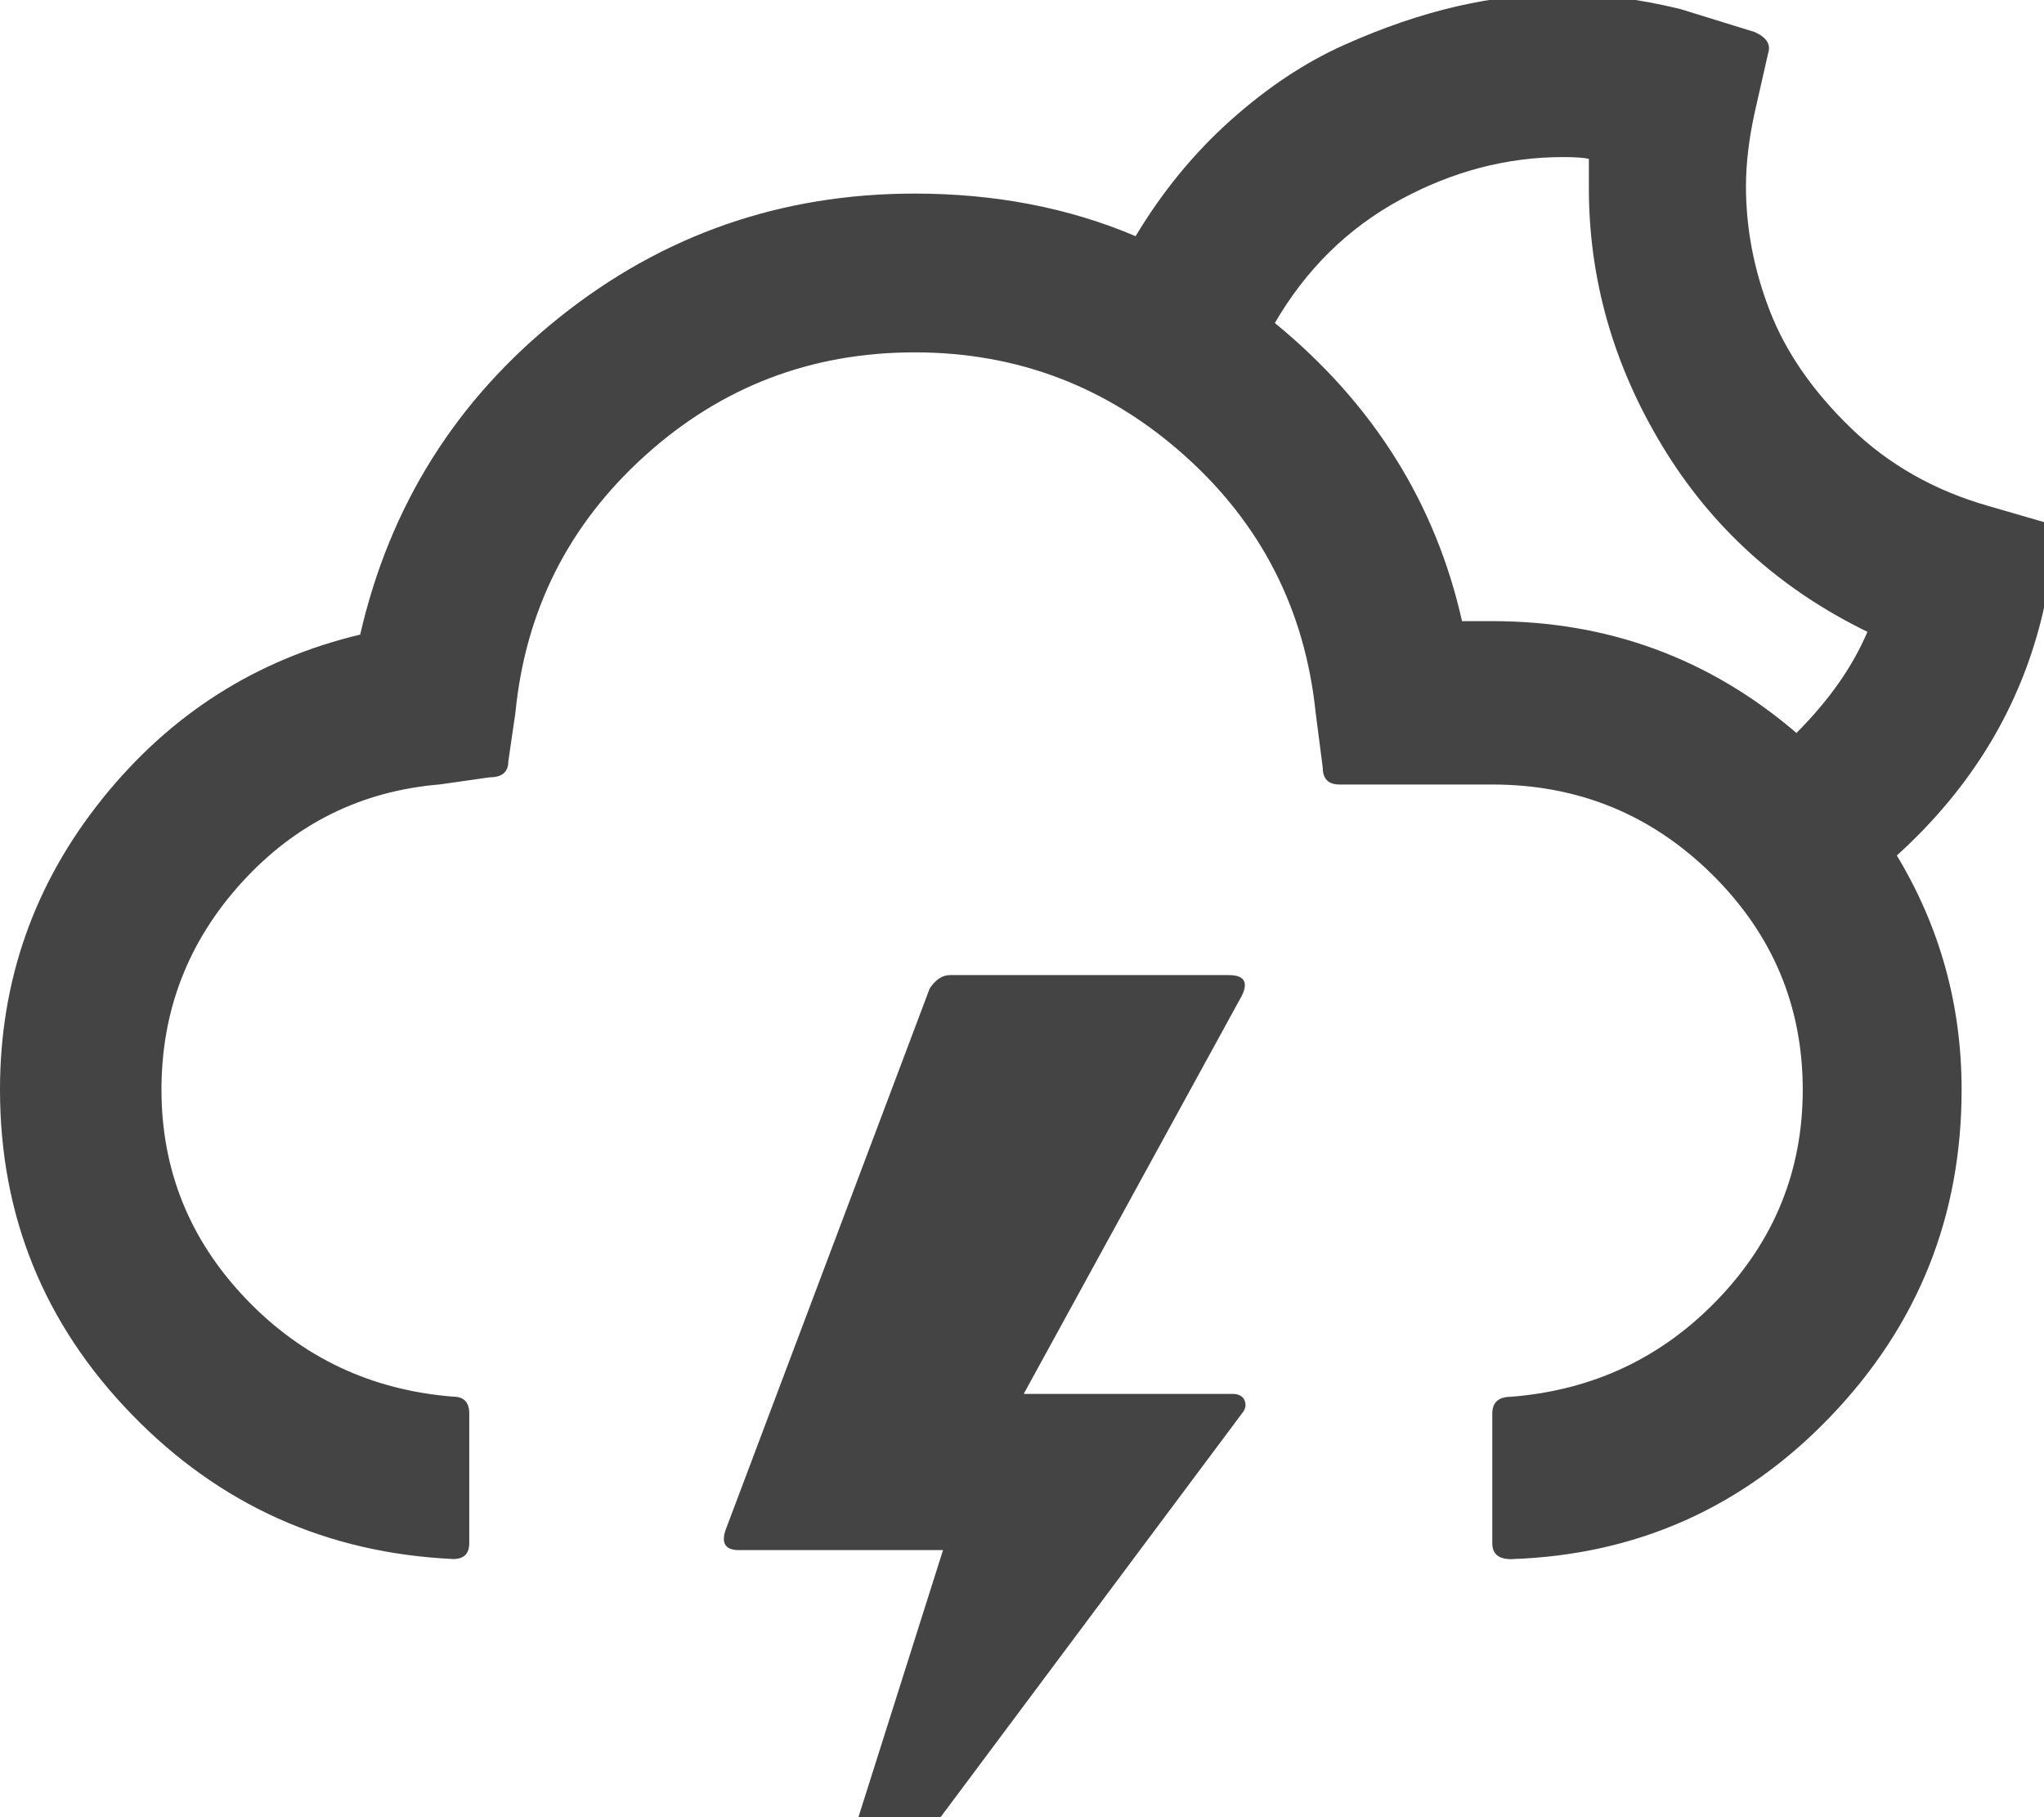 <?xml version="1.0" encoding="utf-8"?>
<!-- Generated by IcoMoon.io -->
<!DOCTYPE svg PUBLIC "-//W3C//DTD SVG 1.1//EN" "http://www.w3.org/Graphics/SVG/1.1/DTD/svg11.dtd">
<svg version="1.1" xmlns="http://www.w3.org/2000/svg" xmlns:xlink="http://www.w3.org/1999/xlink" width="36" height="32" viewBox="0 0 36 32">
<path fill="#444444" d="M0 19.188q0 3.328 2.32 5.719t5.664 2.547q0.281 0 0.281-0.281v-2.281q0-0.297-0.281-0.297-2.172-0.172-3.656-1.727t-1.484-3.68q0-2.094 1.414-3.648t3.492-1.727l0.875-0.125q0.328 0 0.328-0.281l0.125-0.859q0.266-2.703 2.281-4.523t4.75-1.82q2.719 0 4.75 1.813t2.313 4.531l0.125 0.969q0 0.297 0.297 0.297h2.688q2.266 0 3.867 1.578t1.602 3.797q0 2.125-1.484 3.68t-3.656 1.727q-0.328 0-0.328 0.297v2.281q0 0.281 0.328 0.281 3.328-0.109 5.633-2.516t2.305-5.75q0-2.234-1.141-4.125 2-1.813 2.578-4.297l0.25-1.203q0.016-0.016 0.016-0.109 0-0.188-0.266-0.266l-0.969-0.281q-1.422-0.406-2.422-1.375t-1.422-2.055-0.422-2.195q0-0.609 0.156-1.313l0.234-1.031q0.078-0.234-0.234-0.375l-1.313-0.406q-1.094-0.266-2.078-0.266-0.906 0-1.859 0.219t-1.984 0.68-2 1.328-1.672 2.039q-1.766-0.75-3.891-0.75-3.531 0-6.258 2.18t-3.508 5.586q-2.75 0.656-4.547 2.898t-1.797 5.117zM12.781 26.938q-0.125 0.359 0.234 0.359h3.594l-2.188 6.906h0.5l6.953-9.313q0.094-0.109 0.047-0.227t-0.219-0.117h-3.672l3.844-7.016q0.172-0.359-0.234-0.359h-4.906q-0.203 0-0.359 0.234zM22.453 5.688q0.828-1.422 2.211-2.172t2.867-0.75q0.313 0 0.453 0.031v0.516q0 2.406 1.297 4.547t3.609 3.266q-0.391 0.922-1.25 1.781-2.297-1.969-5.359-1.969h-0.531q-0.703-3.125-3.297-5.25z"></path>
</svg>
